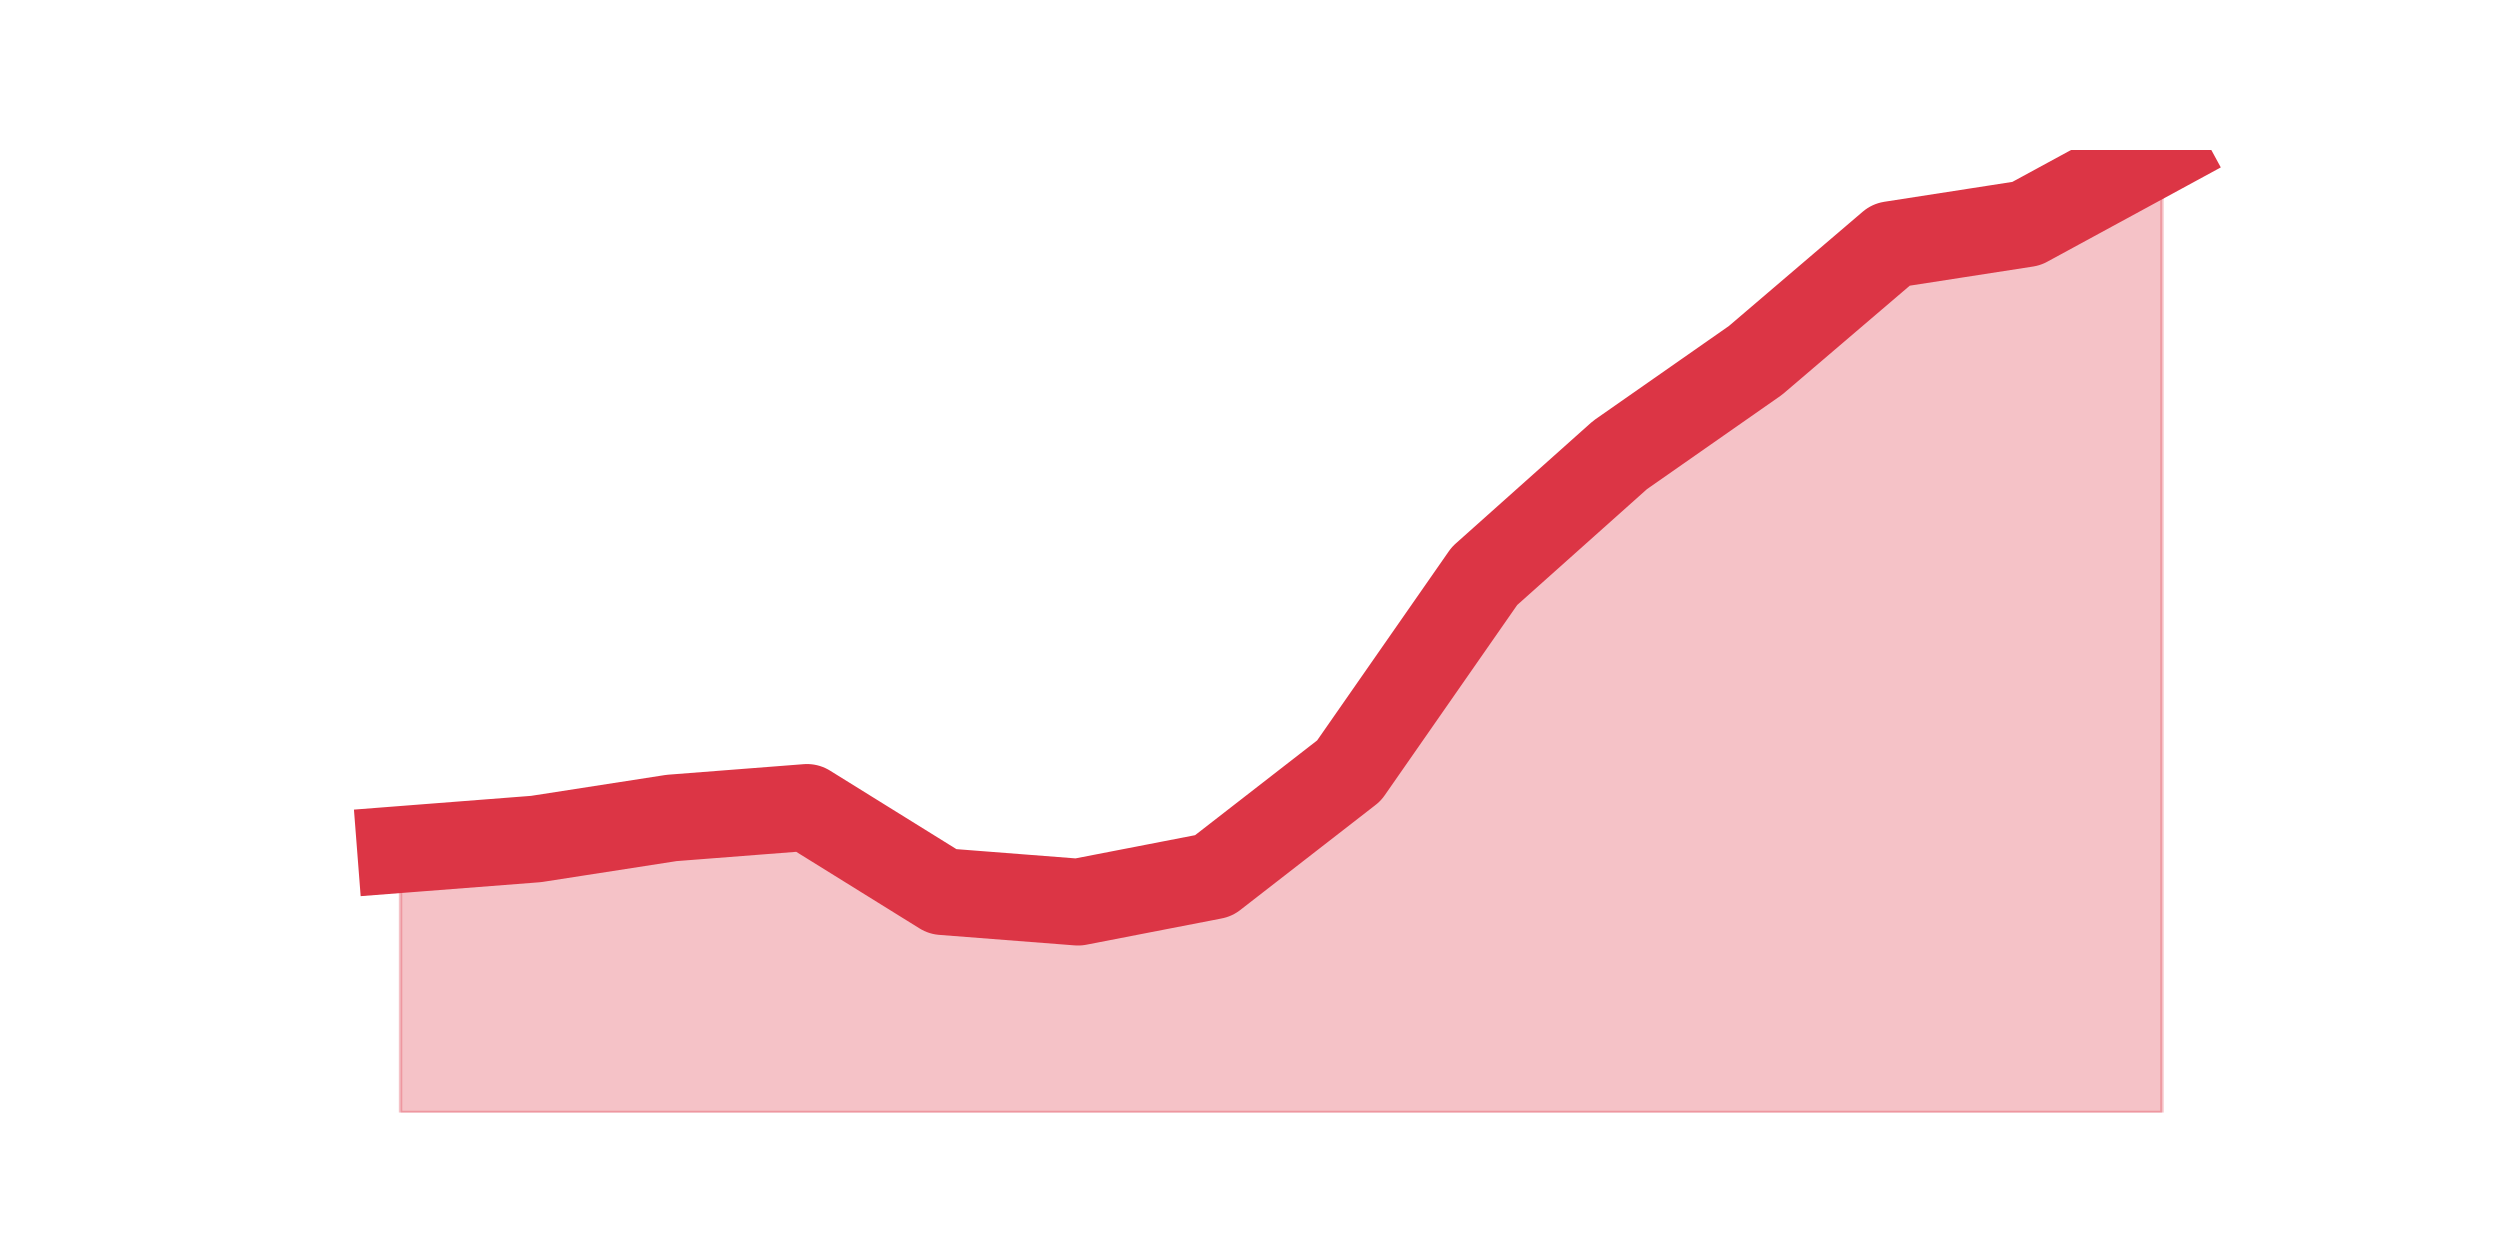 <?xml version="1.0" encoding="utf-8" standalone="no"?>
<!DOCTYPE svg PUBLIC "-//W3C//DTD SVG 1.1//EN"
  "http://www.w3.org/Graphics/SVG/1.1/DTD/svg11.dtd">
<svg height="360pt" version="1.1" viewBox="0 0 720 360" width="720pt" xmlns="http://www.w3.org/2000/svg" xmlns:xlink="http://www.w3.org/1999/xlink">
 <defs>
  <style type="text/css">*{stroke-linecap:butt;stroke-linejoin:round;}</style>
 </defs>
 <g id="figure_1">
  <g id="patch_1">
   <path d="M 0 360 
L 720 360 
L 720 0 
L 0 0 
z
" style="fill:none;"/>
  </g>
  <g id="axes_1">
   <g id="matplotlib.axis_1"/>
   <g id="matplotlib.axis_2"/>
   <g id="PolyCollection_1">
    <defs>
     <path d="M 115.364 -115.338 
L 115.364 -39.6 
L 154.385 -39.6 
L 193.406 -39.6 
L 232.427 -39.6 
L 271.448 -39.6 
L 310.469 -39.6 
L 349.49 -39.6 
L 388.51 -39.6 
L 427.531 -39.6 
L 466.552 -39.6 
L 505.573 -39.6 
L 544.594 -39.6 
L 583.615 -39.6 
L 622.636 -39.6 
L 622.636 -316.8 
L 622.636 -316.8 
L 583.615 -295.593 
L 544.594 -289.534 
L 505.573 -256.21 
L 466.552 -228.944 
L 427.531 -194.105 
L 388.51 -138.059 
L 349.49 -107.764 
L 310.469 -100.19 
L 271.448 -103.22 
L 232.427 -127.456 
L 193.406 -124.426 
L 154.385 -118.367 
L 115.364 -115.338 
z
" id="m7bec0bd486" style="stroke:#dc3545;stroke-opacity:0.3;"/>
    </defs>
    <g clip-path="url(#p06cdbf8e11)">
     <use style="fill:#dc3545;fill-opacity:0.3;stroke:#dc3545;stroke-opacity:0.3;" x="0" xlink:href="#m7bec0bd486" y="360"/>
    </g>
   </g>
   <g id="line2d_1">
    <path clip-path="url(#p06cdbf8e11)" d="M 115.364 244.662 
L 154.385 241.633 
L 193.406 235.574 
L 232.427 232.544 
L 271.448 256.78 
L 310.469 259.81 
L 349.49 252.236 
L 388.51 221.941 
L 427.531 165.895 
L 466.552 131.056 
L 505.573 103.79 
L 544.594 70.466 
L 583.615 64.407 
L 622.636 43.2 
" style="fill:none;stroke:#dc3545;stroke-linecap:square;stroke-width:25;"/>
   </g>
  </g>
 </g>
 <defs>
  <clipPath id="p06cdbf8e11">
   <rect height="277.2" width="558" x="90" y="43.2"/>
  </clipPath>
 </defs>
</svg>
